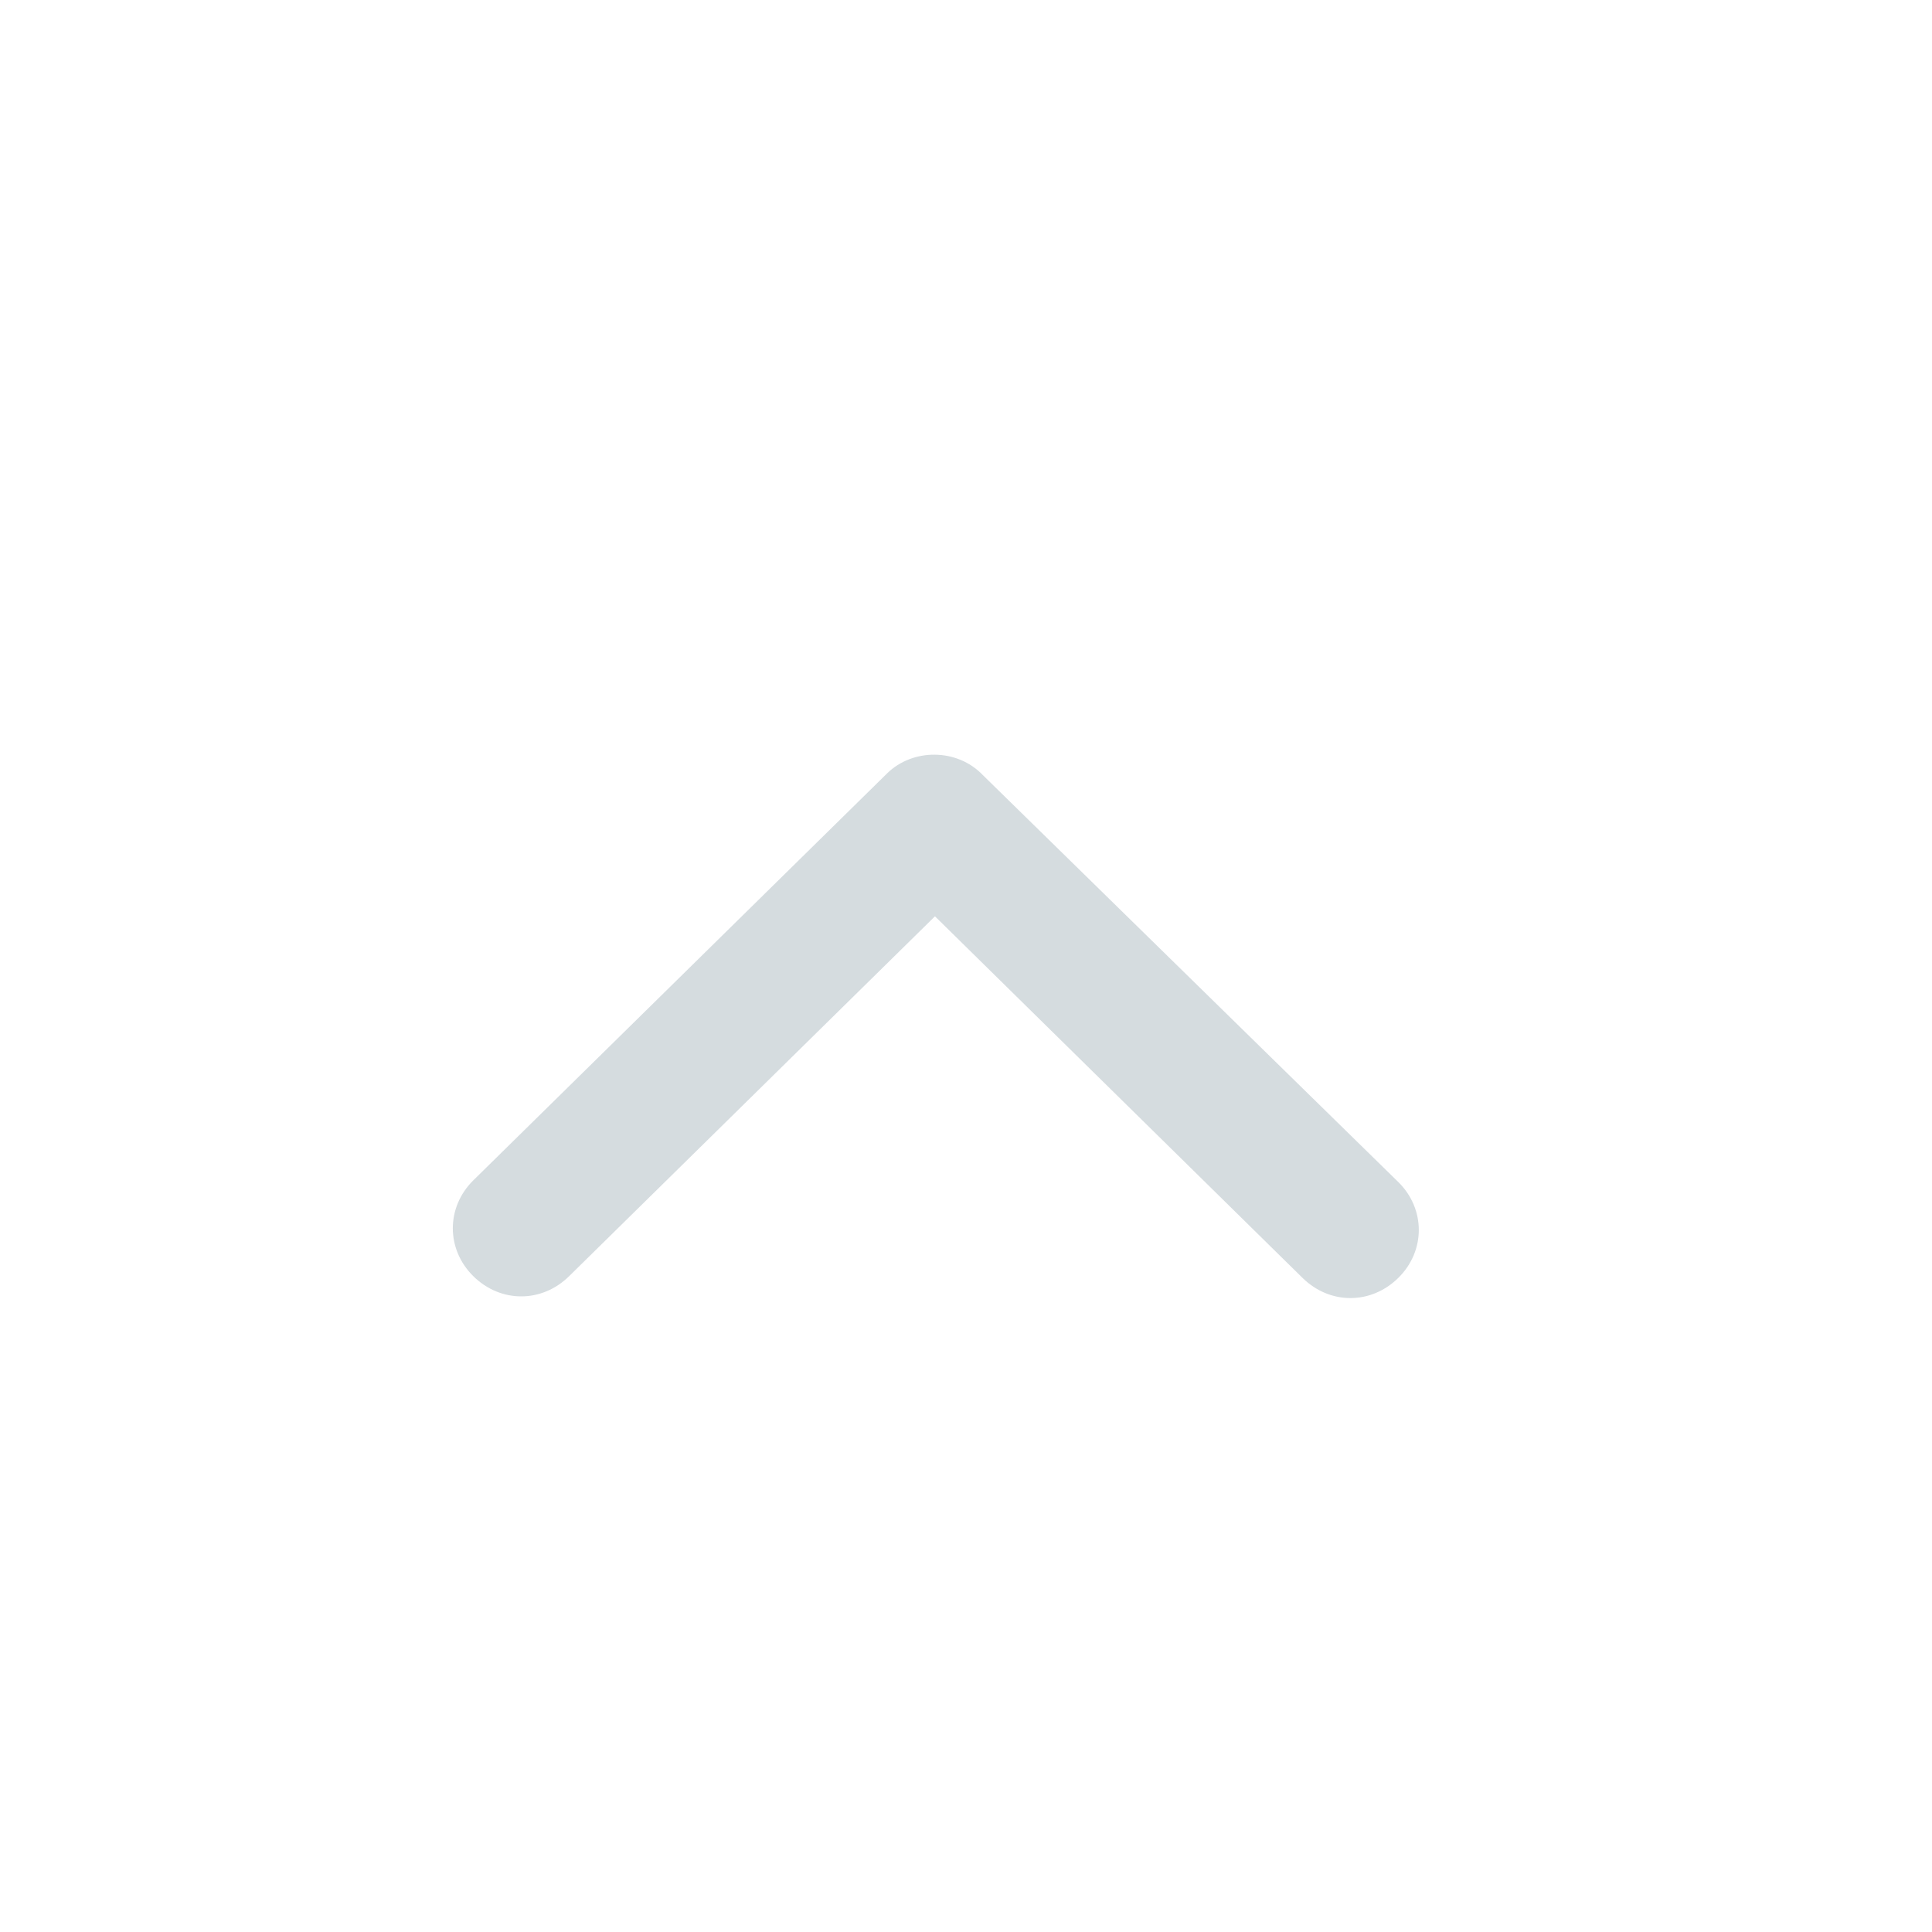 <?xml version="1.0" encoding="UTF-8"?>
<svg width="32px" height="32px" viewBox="0 0 32 32" version="1.1" xmlns="http://www.w3.org/2000/svg" xmlns:xlink="http://www.w3.org/1999/xlink">
    <!-- Generator: Sketch 52.5 (67469) - http://www.bohemiancoding.com/sketch -->
    <title>Icons/arrow-hide</title>
    <desc>Created with Sketch.</desc>
    <g id="Icons/arrow-hide" stroke="none" stroke-width="1" fill="none" fill-rule="evenodd" opacity="0.3">
        <path d="M19.662,16.221 L12.922,9.34 C12.476,8.887 11.78,8.887 11.334,9.34 C11.111,9.566 11,9.85 11,10.133 C11,10.416 11.111,10.699 11.334,10.926 L17.323,17.014 L11.362,23.074 C11.139,23.301 11.028,23.584 11.028,23.867 C11.028,24.15 11.139,24.434 11.362,24.66 C11.808,25.113 12.504,25.113 12.95,24.66 L19.69,17.807 C20.108,17.382 20.108,16.646 19.662,16.221 Z" id="Combined-Shape" fill="#718894" transform="translate(15.5, 17) scale(1, -1) rotate(-270) translate(-15.5, -17) "></path>
    </g>
</svg>